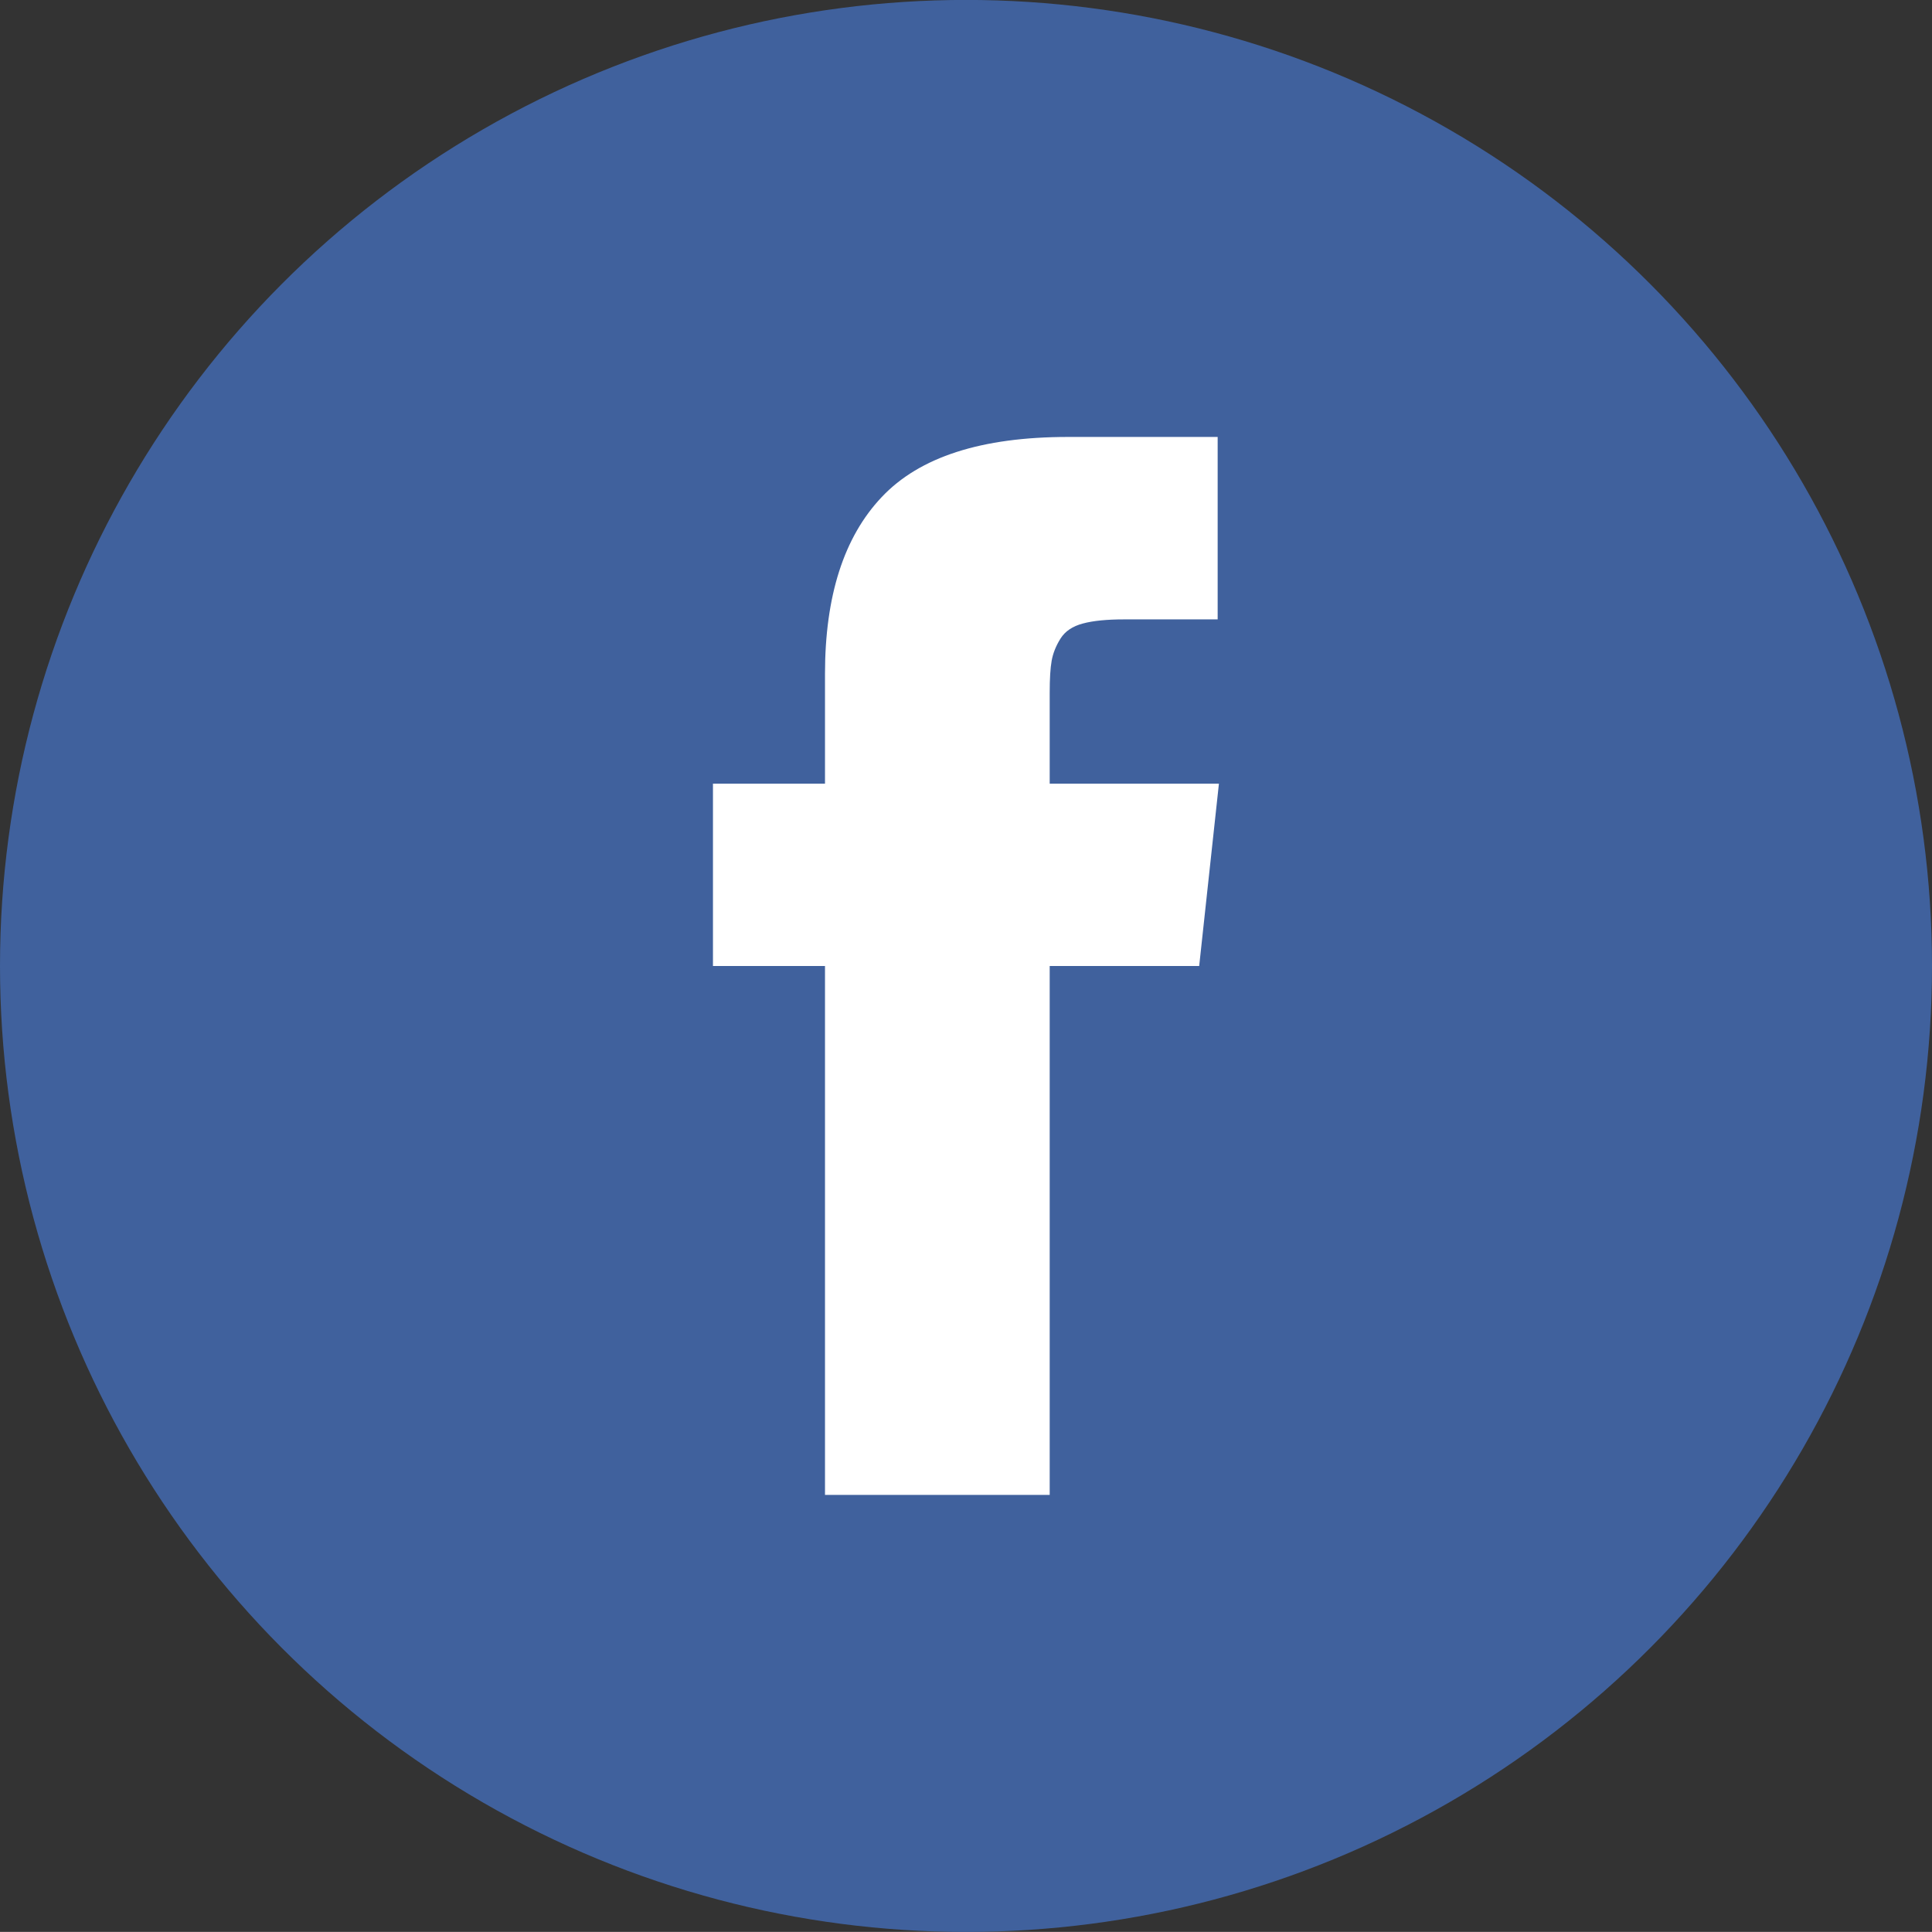 <?xml version="1.0" encoding="utf-8"?>
<!-- Generator: Adobe Illustrator 16.0.0, SVG Export Plug-In . SVG Version: 6.00 Build 0)  -->
<!DOCTYPE svg PUBLIC "-//W3C//DTD SVG 1.1//EN" "http://www.w3.org/Graphics/SVG/1.1/DTD/svg11.dtd">
<svg version="1.1" id="Layer_1" xmlns:sketch="http://www.bohemiancoding.com/sketch/ns"
	 xmlns="http://www.w3.org/2000/svg" xmlns:xlink="http://www.w3.org/1999/xlink" x="0px" y="0px" width="30.54px"
	 height="30.538px" viewBox="2.693 2.668 30.54 30.538" enable-background="new 2.693 2.668 30.54 30.538" xml:space="preserve">
<rect x="2.693" y="2.668" width="30.54" height="30.538" fill="#333333" stroke="none"/>
<title>Oval 8 + facebook 2</title>
<desc>Created with Sketch.</desc>
<g>
	<defs>
		<circle id="SVGID_1_" cx="17.963" cy="17.937" r="15.27"/>
	</defs>
	<clipPath id="SVGID_2_">
		<use xlink:href="#SVGID_1_"  overflow="visible"/>
	</clipPath>
	
		<rect x="-1.728" y="-1.753" clip-path="url(#SVGID_2_)" fill-rule="evenodd" clip-rule="evenodd" fill="#40619D" width="39.382" height="39.382"/>
</g>
<path fill-rule="evenodd" clip-rule="evenodd" fill="#FFFFFF" d="M19.286,15.056h2.675l-0.312,2.882h-2.363v8.361h-3.552v-8.361
	h-1.771v-2.882h1.771v-1.735c0-1.232,0.299-2.164,0.896-2.795c0.598-0.635,1.579-0.951,2.948-0.951h2.363v2.884h-1.479
	c-0.271,0-0.488,0.021-0.651,0.065c-0.163,0.043-0.281,0.122-0.354,0.238c-0.072,0.115-0.119,0.232-0.14,0.35
	c-0.021,0.117-0.031,0.286-0.031,0.502V15.056L19.286,15.056z"/>
</svg>
